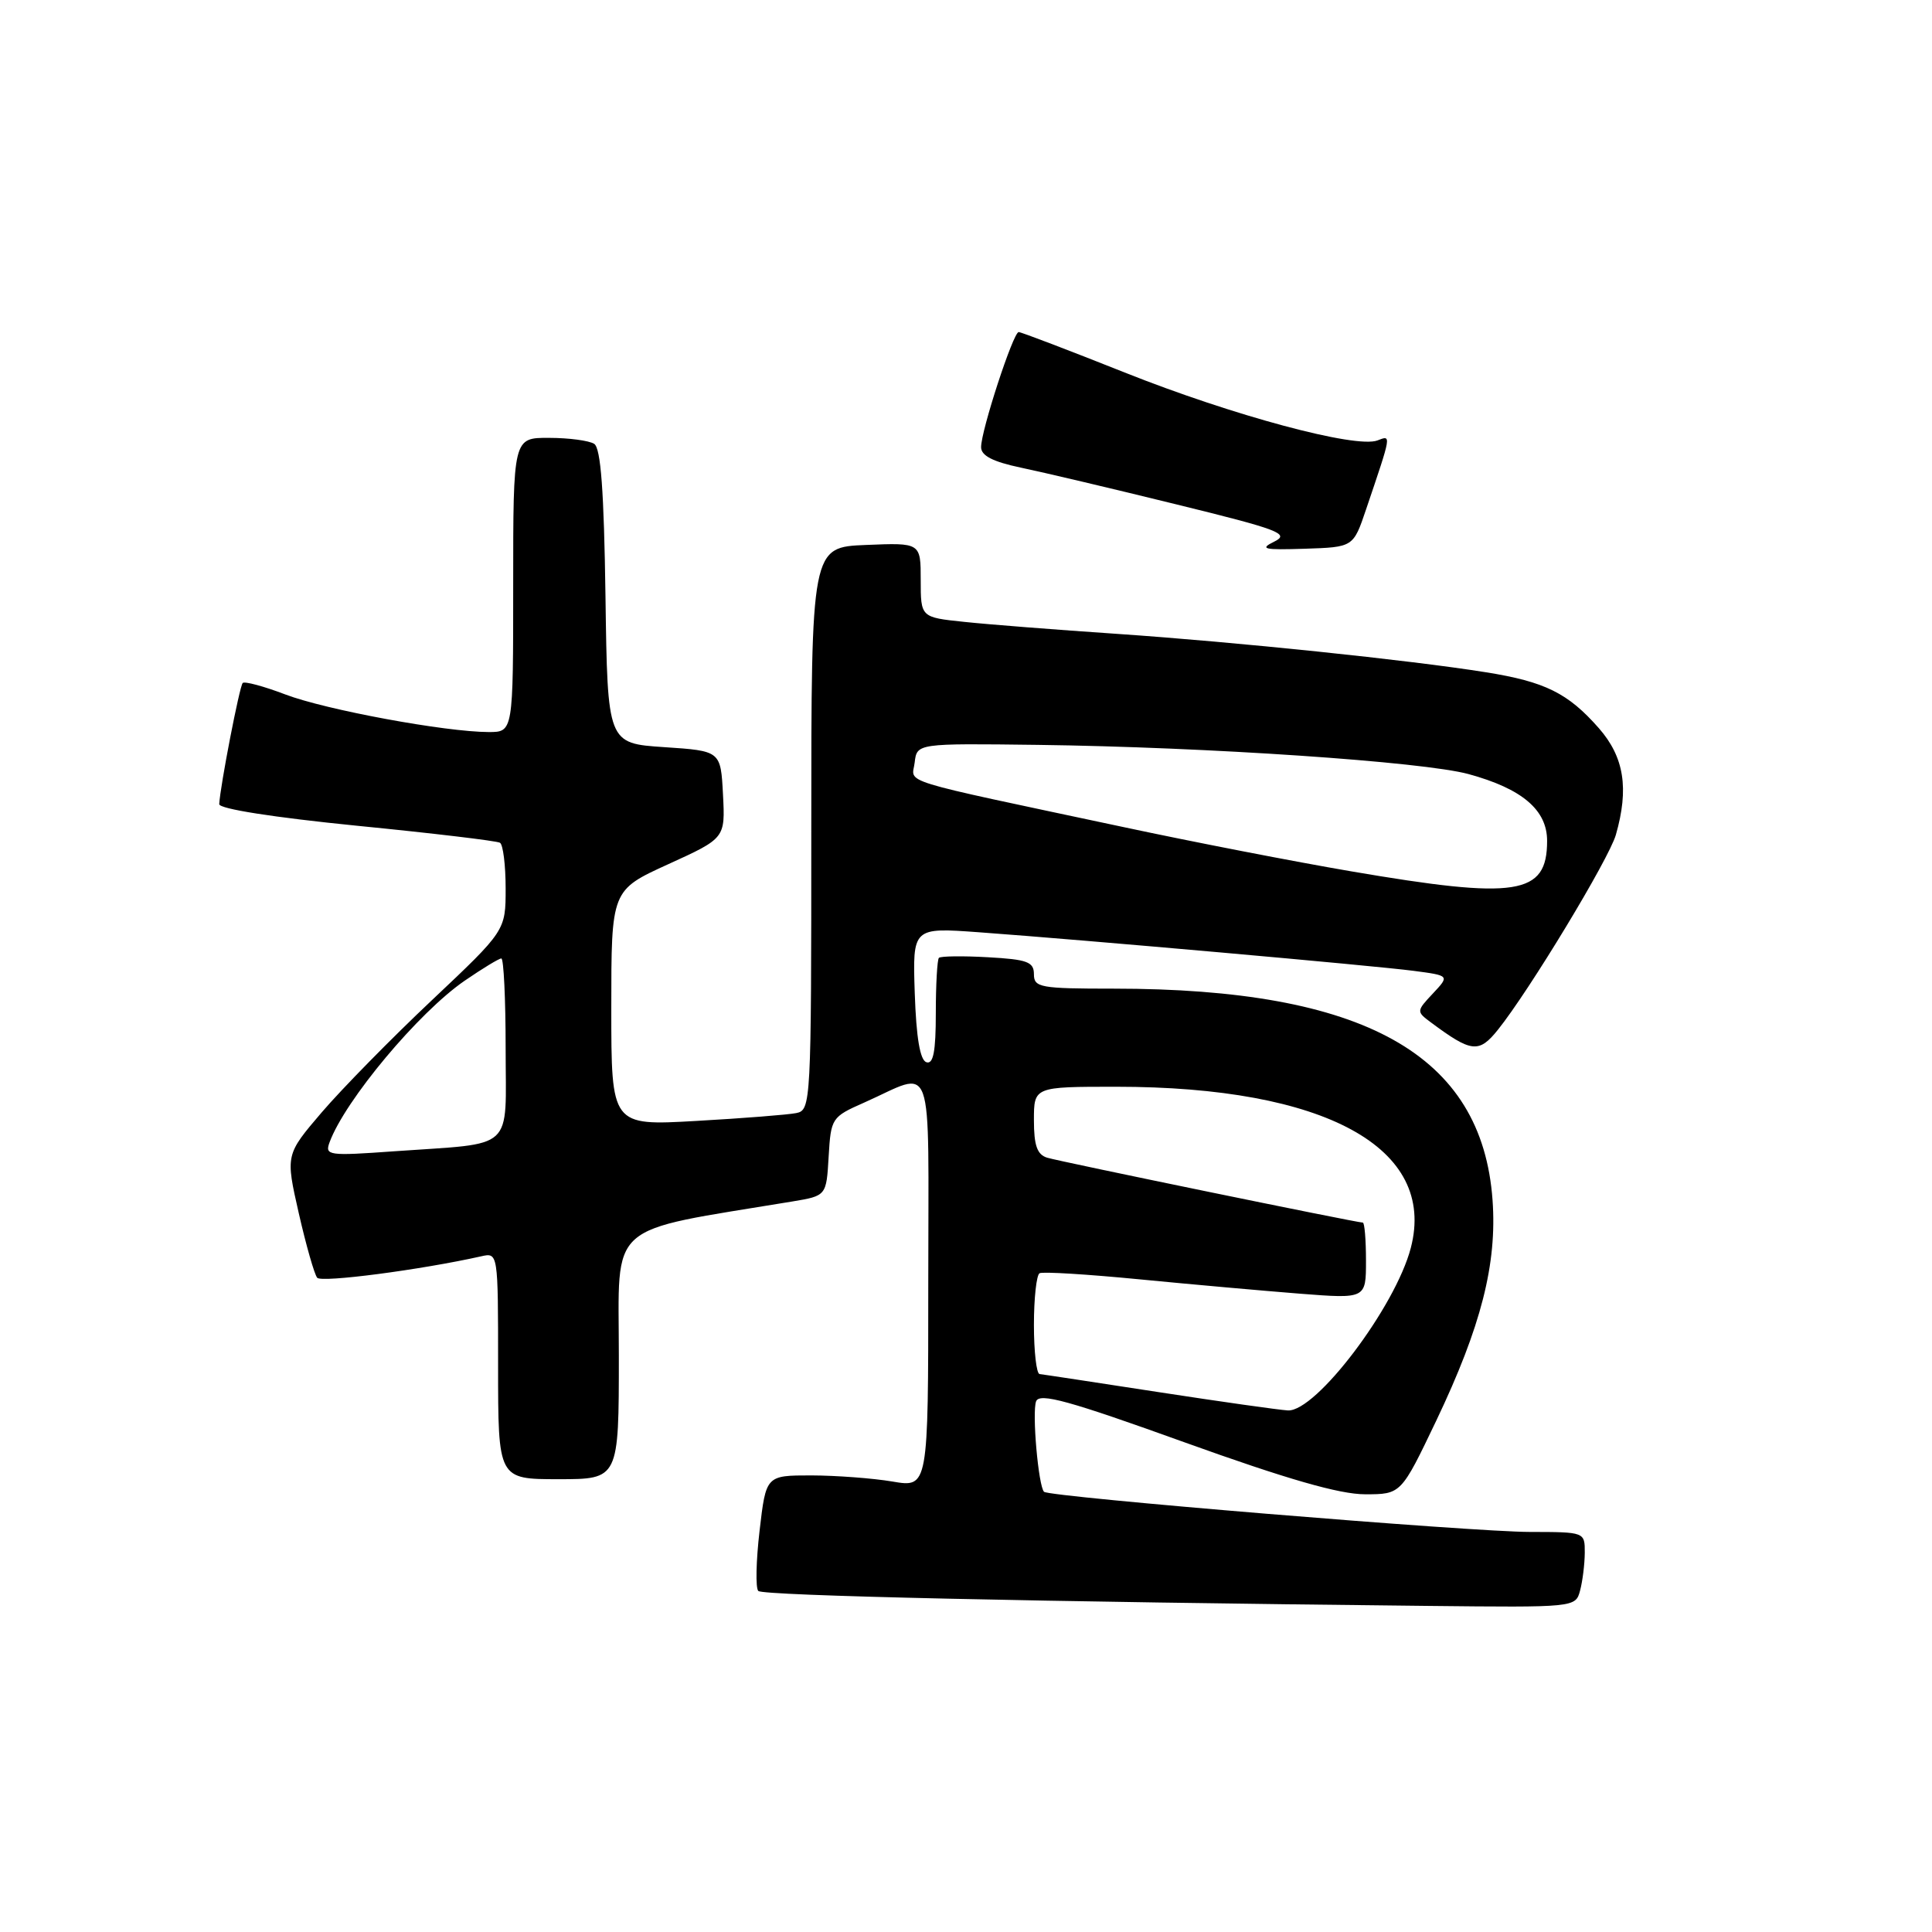 <?xml version="1.0" encoding="UTF-8" standalone="no"?>
<!DOCTYPE svg PUBLIC "-//W3C//DTD SVG 1.1//EN" "http://www.w3.org/Graphics/SVG/1.1/DTD/svg11.dtd" >
<svg xmlns="http://www.w3.org/2000/svg" xmlns:xlink="http://www.w3.org/1999/xlink" version="1.1" viewBox="0 0 256 256">
 <g >
 <path fill="currentColor"
d=" M 209.37 210.75 C 209.70 209.51 209.98 207.26 209.99 205.75 C 210.00 203.00 209.99 203.00 202.75 202.99 C 195.06 202.99 139.03 198.36 138.34 197.67 C 137.59 196.92 136.73 187.14 137.29 185.68 C 137.74 184.52 141.65 185.60 156.97 191.12 C 170.54 196.00 177.49 198.00 180.88 198.00 C 185.65 198.00 185.65 198.00 190.31 188.25 C 196.26 175.77 198.38 167.48 197.77 159.02 C 196.38 139.71 180.78 131.00 147.56 131.00 C 137.83 131.00 137.00 130.85 137.00 129.09 C 137.00 127.45 136.12 127.13 130.91 126.84 C 127.57 126.65 124.64 126.69 124.41 126.92 C 124.19 127.15 124.00 130.45 124.00 134.25 C 124.00 139.34 123.67 141.06 122.75 140.75 C 121.91 140.47 121.41 137.49 121.21 131.61 C 120.92 122.89 120.92 122.89 129.71 123.53 C 143.62 124.54 182.02 127.95 187.30 128.64 C 192.09 129.27 192.09 129.27 189.87 131.64 C 187.68 133.97 187.67 134.04 189.57 135.45 C 194.98 139.48 195.96 139.59 198.48 136.45 C 202.63 131.28 213.19 113.83 214.11 110.62 C 215.87 104.47 215.21 100.31 211.85 96.48 C 207.77 91.84 204.73 90.33 196.90 89.08 C 186.78 87.46 163.80 85.07 148.00 83.99 C 140.03 83.45 130.91 82.74 127.75 82.40 C 122.00 81.80 122.00 81.80 122.00 76.86 C 122.00 71.91 122.00 71.91 114.75 72.21 C 107.50 72.50 107.50 72.50 107.50 109.79 C 107.50 146.29 107.46 147.10 105.50 147.49 C 104.40 147.71 98.44 148.18 92.25 148.53 C 81.00 149.17 81.00 149.17 81.00 133.56 C 81.00 117.95 81.00 117.95 88.55 114.51 C 96.10 111.07 96.10 111.07 95.80 105.28 C 95.50 99.50 95.50 99.50 88.00 99.00 C 80.50 98.50 80.50 98.50 80.23 79.05 C 80.03 65.01 79.61 59.37 78.73 58.81 C 78.05 58.38 75.36 58.02 72.75 58.02 C 68.00 58.00 68.00 58.00 68.00 77.50 C 68.00 97.00 68.00 97.00 64.75 97.00 C 59.04 96.99 43.17 94.06 37.81 92.02 C 34.95 90.93 32.41 90.25 32.16 90.50 C 31.74 90.92 29.17 104.18 29.05 106.55 C 29.02 107.18 36.27 108.31 47.25 109.41 C 57.29 110.40 65.84 111.42 66.25 111.67 C 66.66 111.92 67.00 114.64 67.00 117.71 C 67.00 123.31 67.00 123.31 57.24 132.52 C 51.87 137.58 45.31 144.27 42.65 147.37 C 37.83 153.01 37.83 153.01 39.59 160.76 C 40.56 165.02 41.66 168.86 42.03 169.31 C 42.60 169.98 55.71 168.27 63.75 166.47 C 66.00 165.96 66.00 165.96 66.00 180.98 C 66.00 196.00 66.00 196.00 74.00 196.00 C 82.00 196.00 82.00 196.00 82.00 179.62 C 82.00 161.60 80.05 163.33 105.00 159.20 C 109.50 158.45 109.50 158.45 109.80 153.25 C 110.10 148.16 110.20 148.00 114.46 146.12 C 123.97 141.91 123.00 139.20 123.00 169.99 C 123.00 197.12 123.00 197.12 118.25 196.31 C 115.64 195.87 110.80 195.51 107.50 195.50 C 101.50 195.50 101.50 195.50 100.65 202.81 C 100.18 206.84 100.10 210.44 100.48 210.81 C 101.10 211.44 137.47 212.25 189.13 212.79 C 208.73 213.00 208.77 213.00 209.37 210.75 Z  M 181.01 67.50 C 184.42 57.43 184.39 57.64 182.52 58.36 C 179.67 59.45 163.34 55.06 149.03 49.36 C 141.62 46.41 135.30 44.00 134.98 44.00 C 134.26 44.00 130.00 57.04 130.00 59.25 C 130.00 60.38 131.55 61.18 135.25 61.96 C 138.14 62.56 147.41 64.75 155.86 66.83 C 169.48 70.17 170.95 70.73 168.86 71.76 C 166.84 72.75 167.43 72.89 172.91 72.71 C 179.32 72.50 179.32 72.50 181.01 67.50 Z  M 153.50 184.46 C 145.25 183.19 138.16 182.11 137.75 182.07 C 137.34 182.03 137.00 179.10 137.00 175.56 C 137.00 172.02 137.34 168.93 137.75 168.71 C 138.16 168.48 144.12 168.85 151.00 169.52 C 157.88 170.19 167.44 171.04 172.25 171.42 C 181.00 172.10 181.00 172.10 181.00 167.05 C 181.00 164.27 180.81 162.00 180.58 162.00 C 179.77 162.00 140.46 153.92 138.75 153.40 C 137.43 152.99 137.00 151.79 137.00 148.43 C 137.00 144.00 137.00 144.00 147.91 144.00 C 175.60 144.00 190.40 152.09 186.94 165.35 C 184.90 173.18 174.38 187.08 170.65 186.89 C 169.47 186.82 161.75 185.73 153.50 184.46 Z  M 43.67 151.36 C 45.71 145.81 55.46 134.15 61.57 129.95 C 63.93 128.33 66.12 127.00 66.43 127.00 C 66.74 127.00 67.00 132.36 67.00 138.92 C 67.00 152.73 68.44 151.40 52.24 152.55 C 43.50 153.18 43.02 153.11 43.67 151.36 Z  M 179.00 115.45 C 171.57 114.18 158.07 111.56 149.00 109.62 C 118.17 103.06 120.87 103.89 121.20 101.03 C 121.50 98.50 121.50 98.50 137.50 98.70 C 160.01 98.99 188.57 100.93 194.59 102.57 C 201.69 104.51 205.00 107.32 205.00 111.42 C 205.00 118.61 201.03 119.22 179.00 115.45 Z "/>
</g>
</svg>
